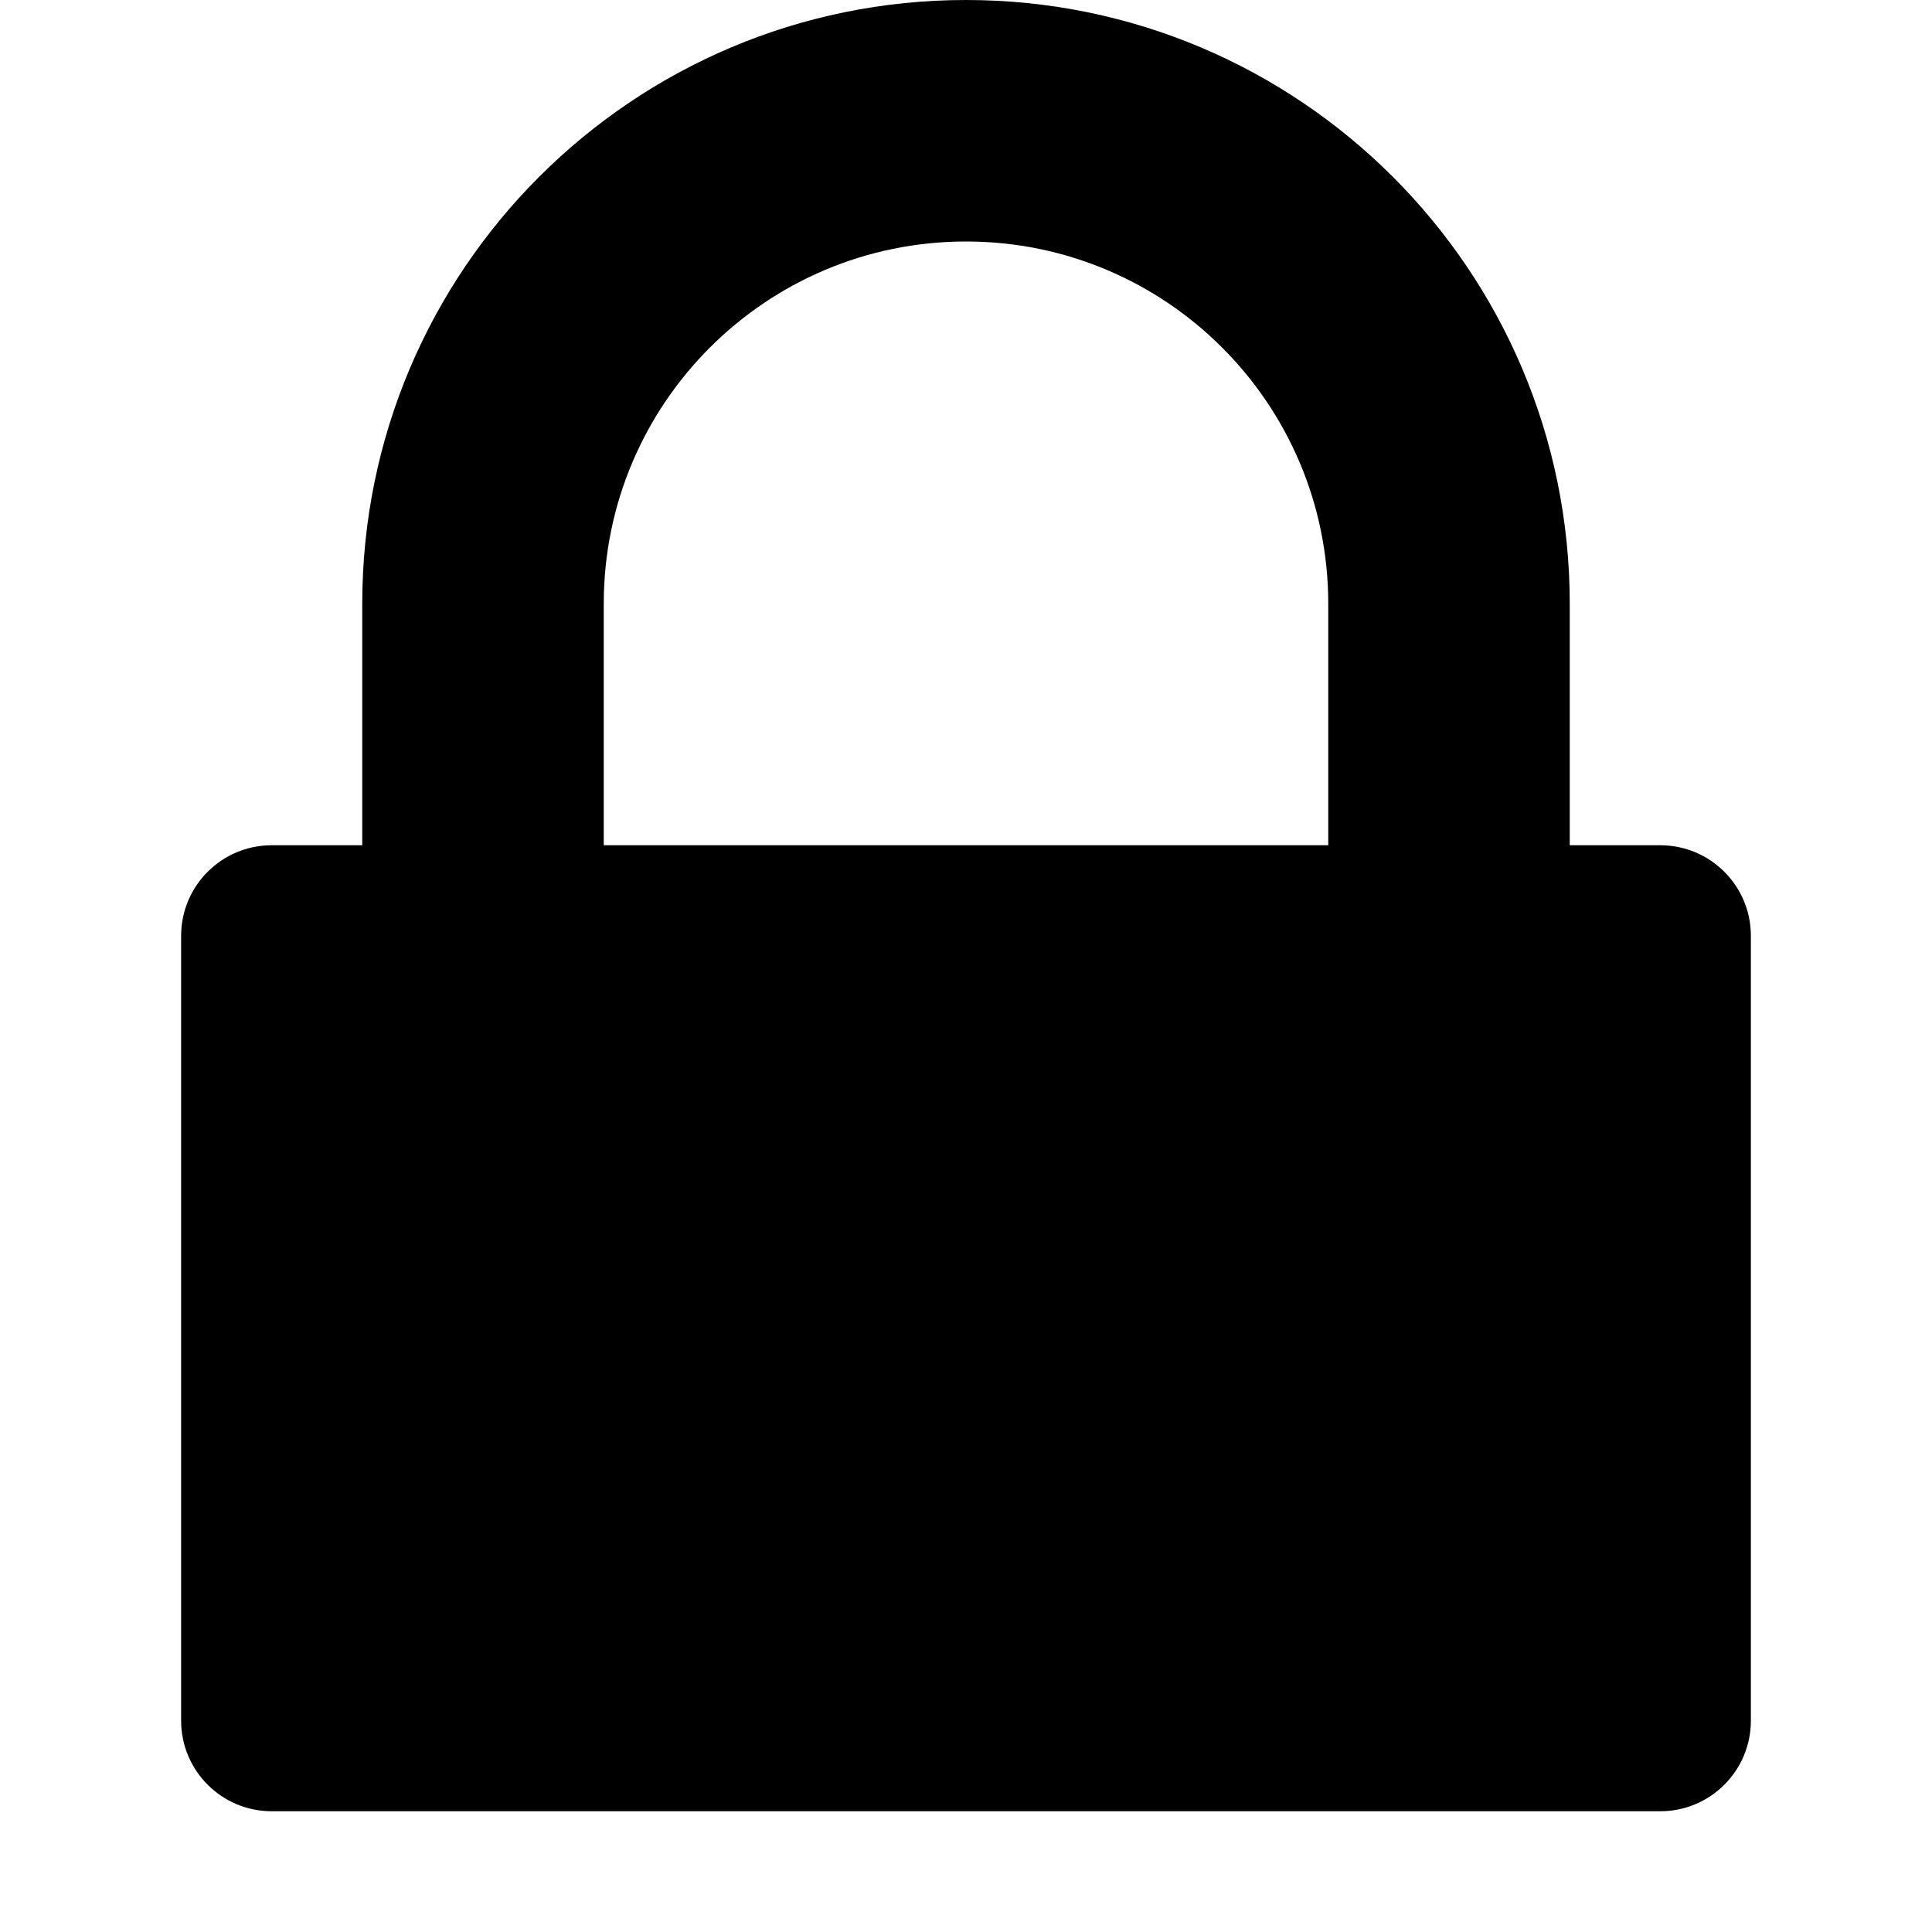 <svg width="32" height="32" viewBox="0 0 32 32" fill="none" xmlns="http://www.w3.org/2000/svg" role="img" aria-label="Bloqueado" focusable="false">
  <path d="M6 14V10C6 4.478 10.478 0 16 0C21.522 0 26 4.478 26 10V14H27.5C28.328 14 29 14.672 29 15.5V28.5C29 29.328 28.328 30 27.5 30H4.5C3.672 30 3 29.328 3 28.5V15.5C3 14.672 3.672 14 4.5 14H6ZM10 10V14H22V10C22 6.686 19.314 4 16 4C12.686 4 10 6.686 10 10Z" fill="currentColor"/>
</svg> 